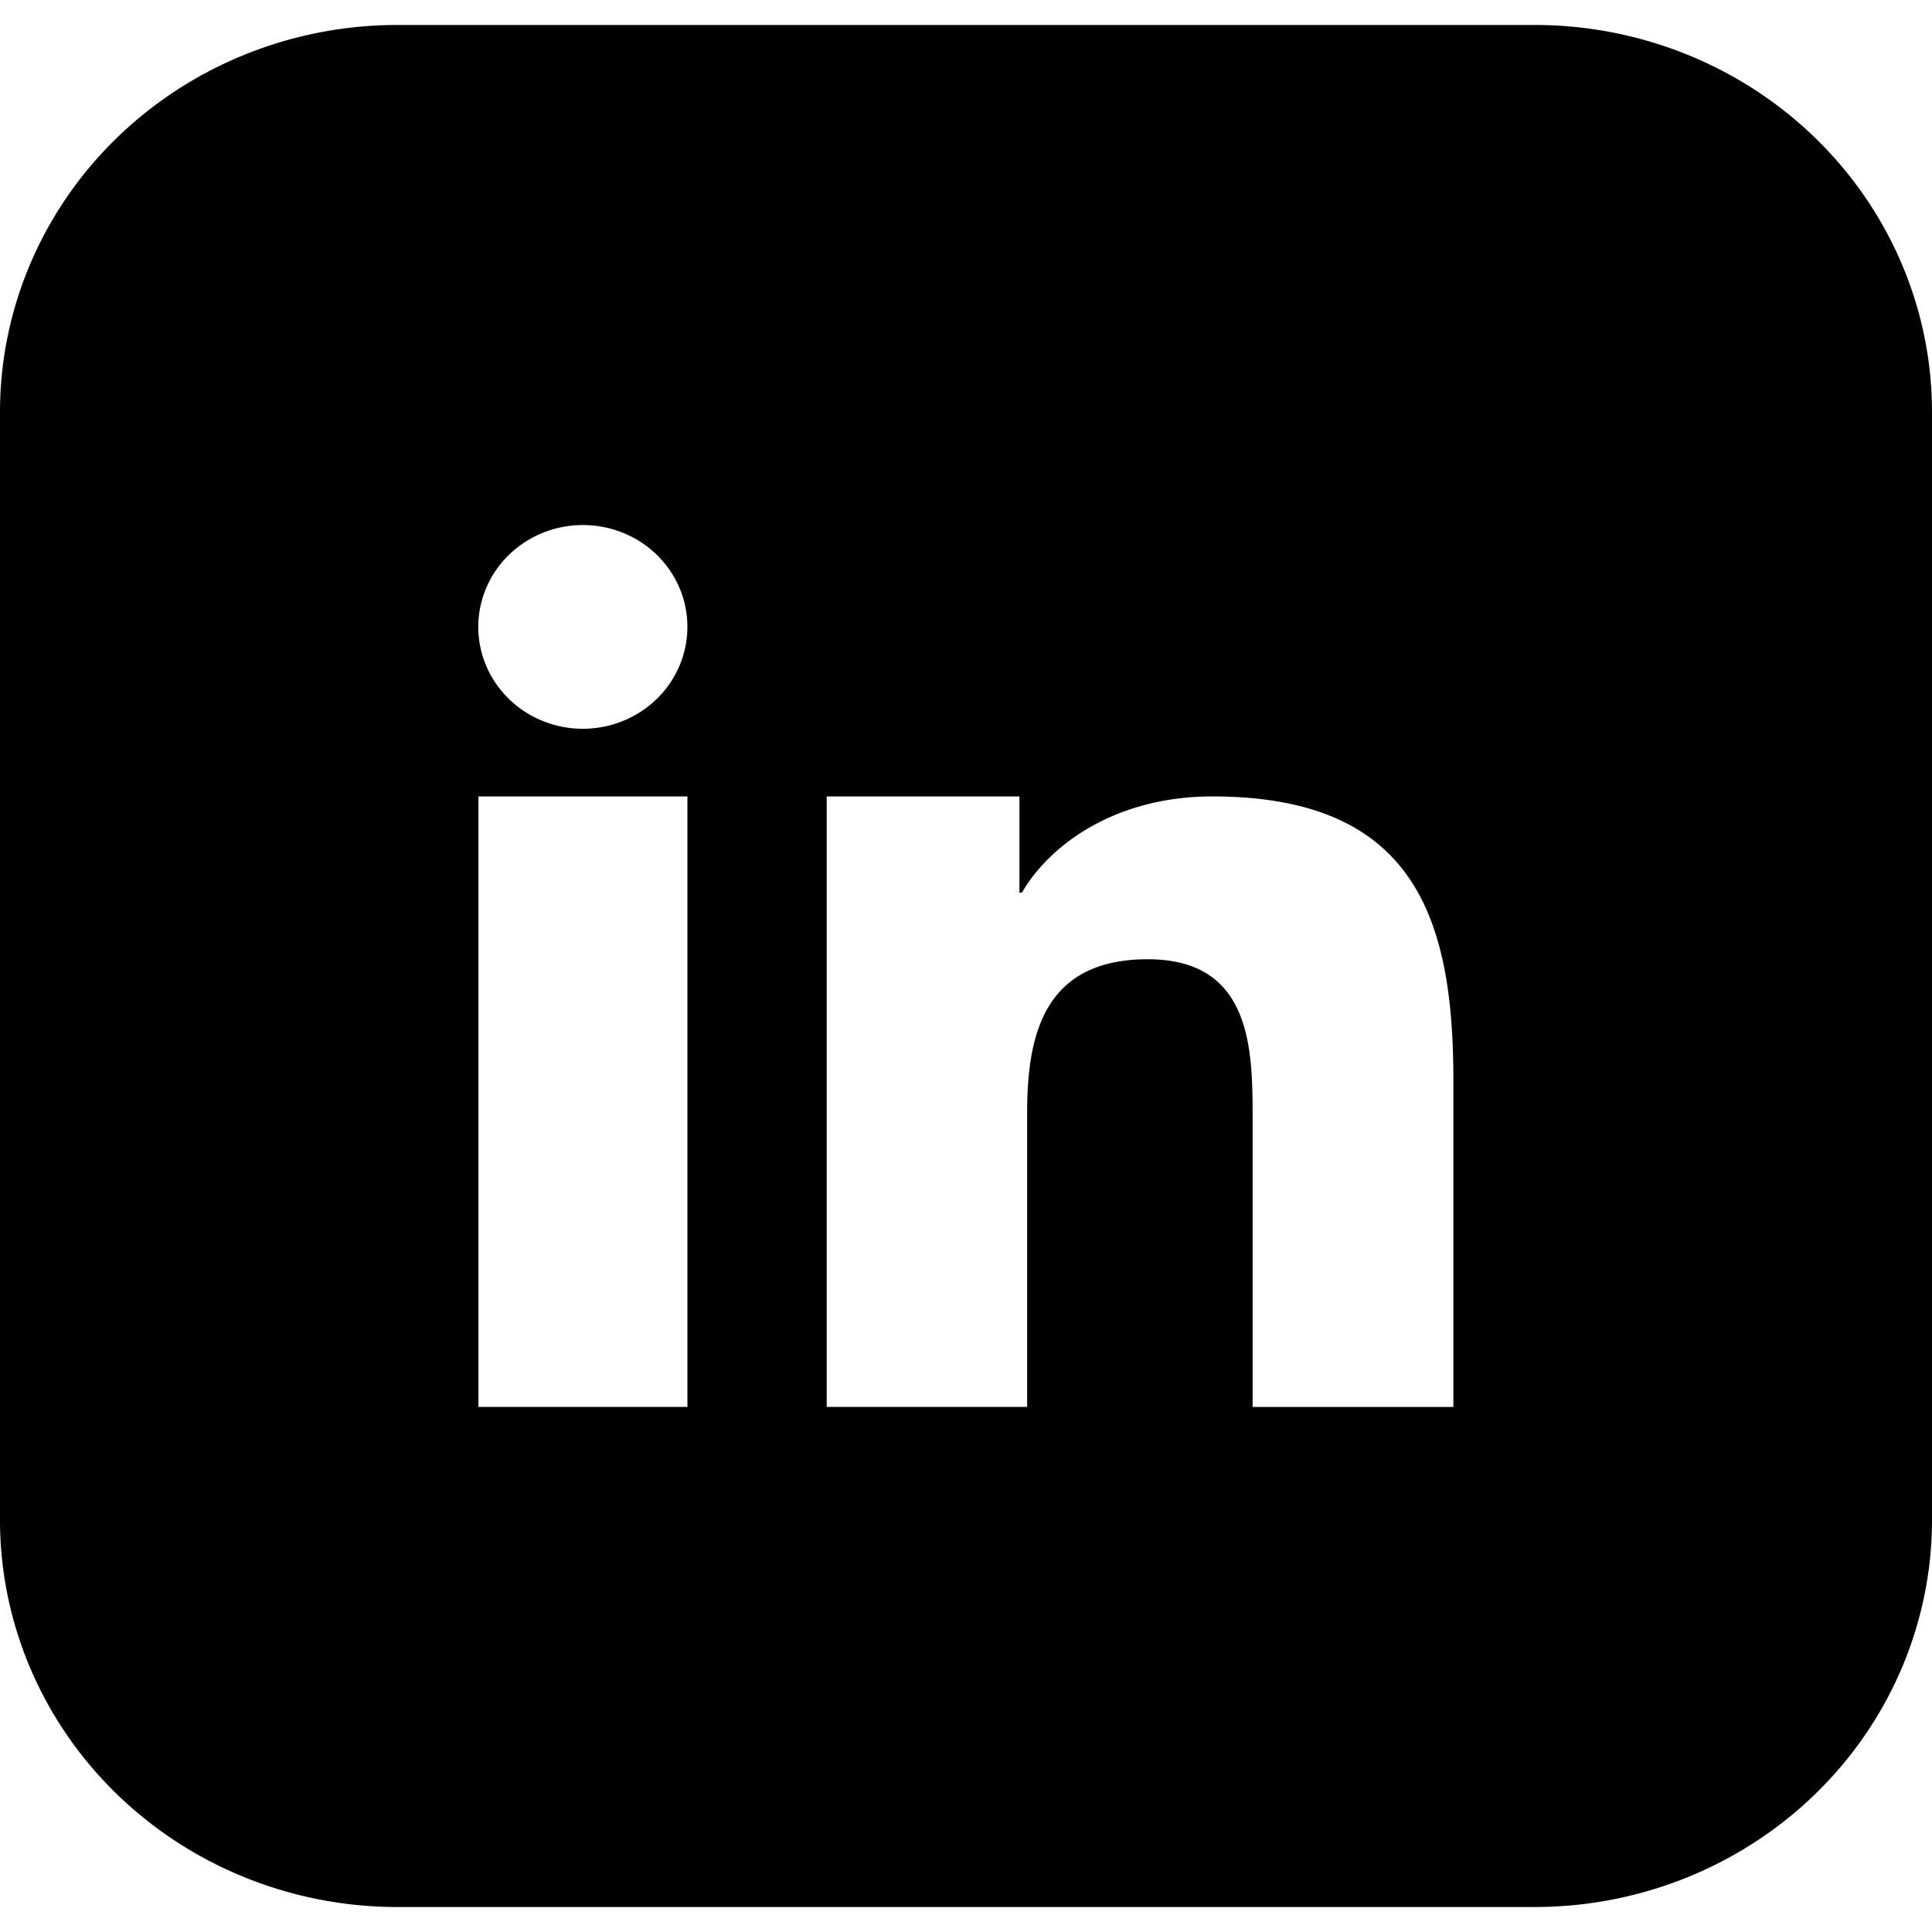 <svg width="512" height="512" viewBox="0 0 135.467 135.467" xmlns="http://www.w3.org/2000/svg"><path fill="currentColor" class="cls-1" d="M27.78 1.751A27.858 27.138 0 0 0 0 28.813v77.838a27.858 27.138 0 0 0 27.78 27.064h79.904a27.858 27.138 0 0 0 27.783-27.064V28.813a27.858 27.138 0 0 0-27.783-27.062Zm13.098 35.064a7.32 7.13 0 0 1 7.32 7.13 7.331 7.142 0 1 1-7.32-7.13zm-7.332 19.029H48.2V98.65H33.546Zm24.42 0H71.48v6.745h.177c1.885-3.286 6.481-6.745 13.35-6.745 14.254 0 16.9 8.646 16.9 19.89v22.917H87.83V78.344c0-4.844-.1-11.084-7.353-11.084-7.254 0-8.456 5.273-8.456 10.74V98.65H57.966z" style="fill-rule:evenodd;stroke-width:1.088"/></svg>